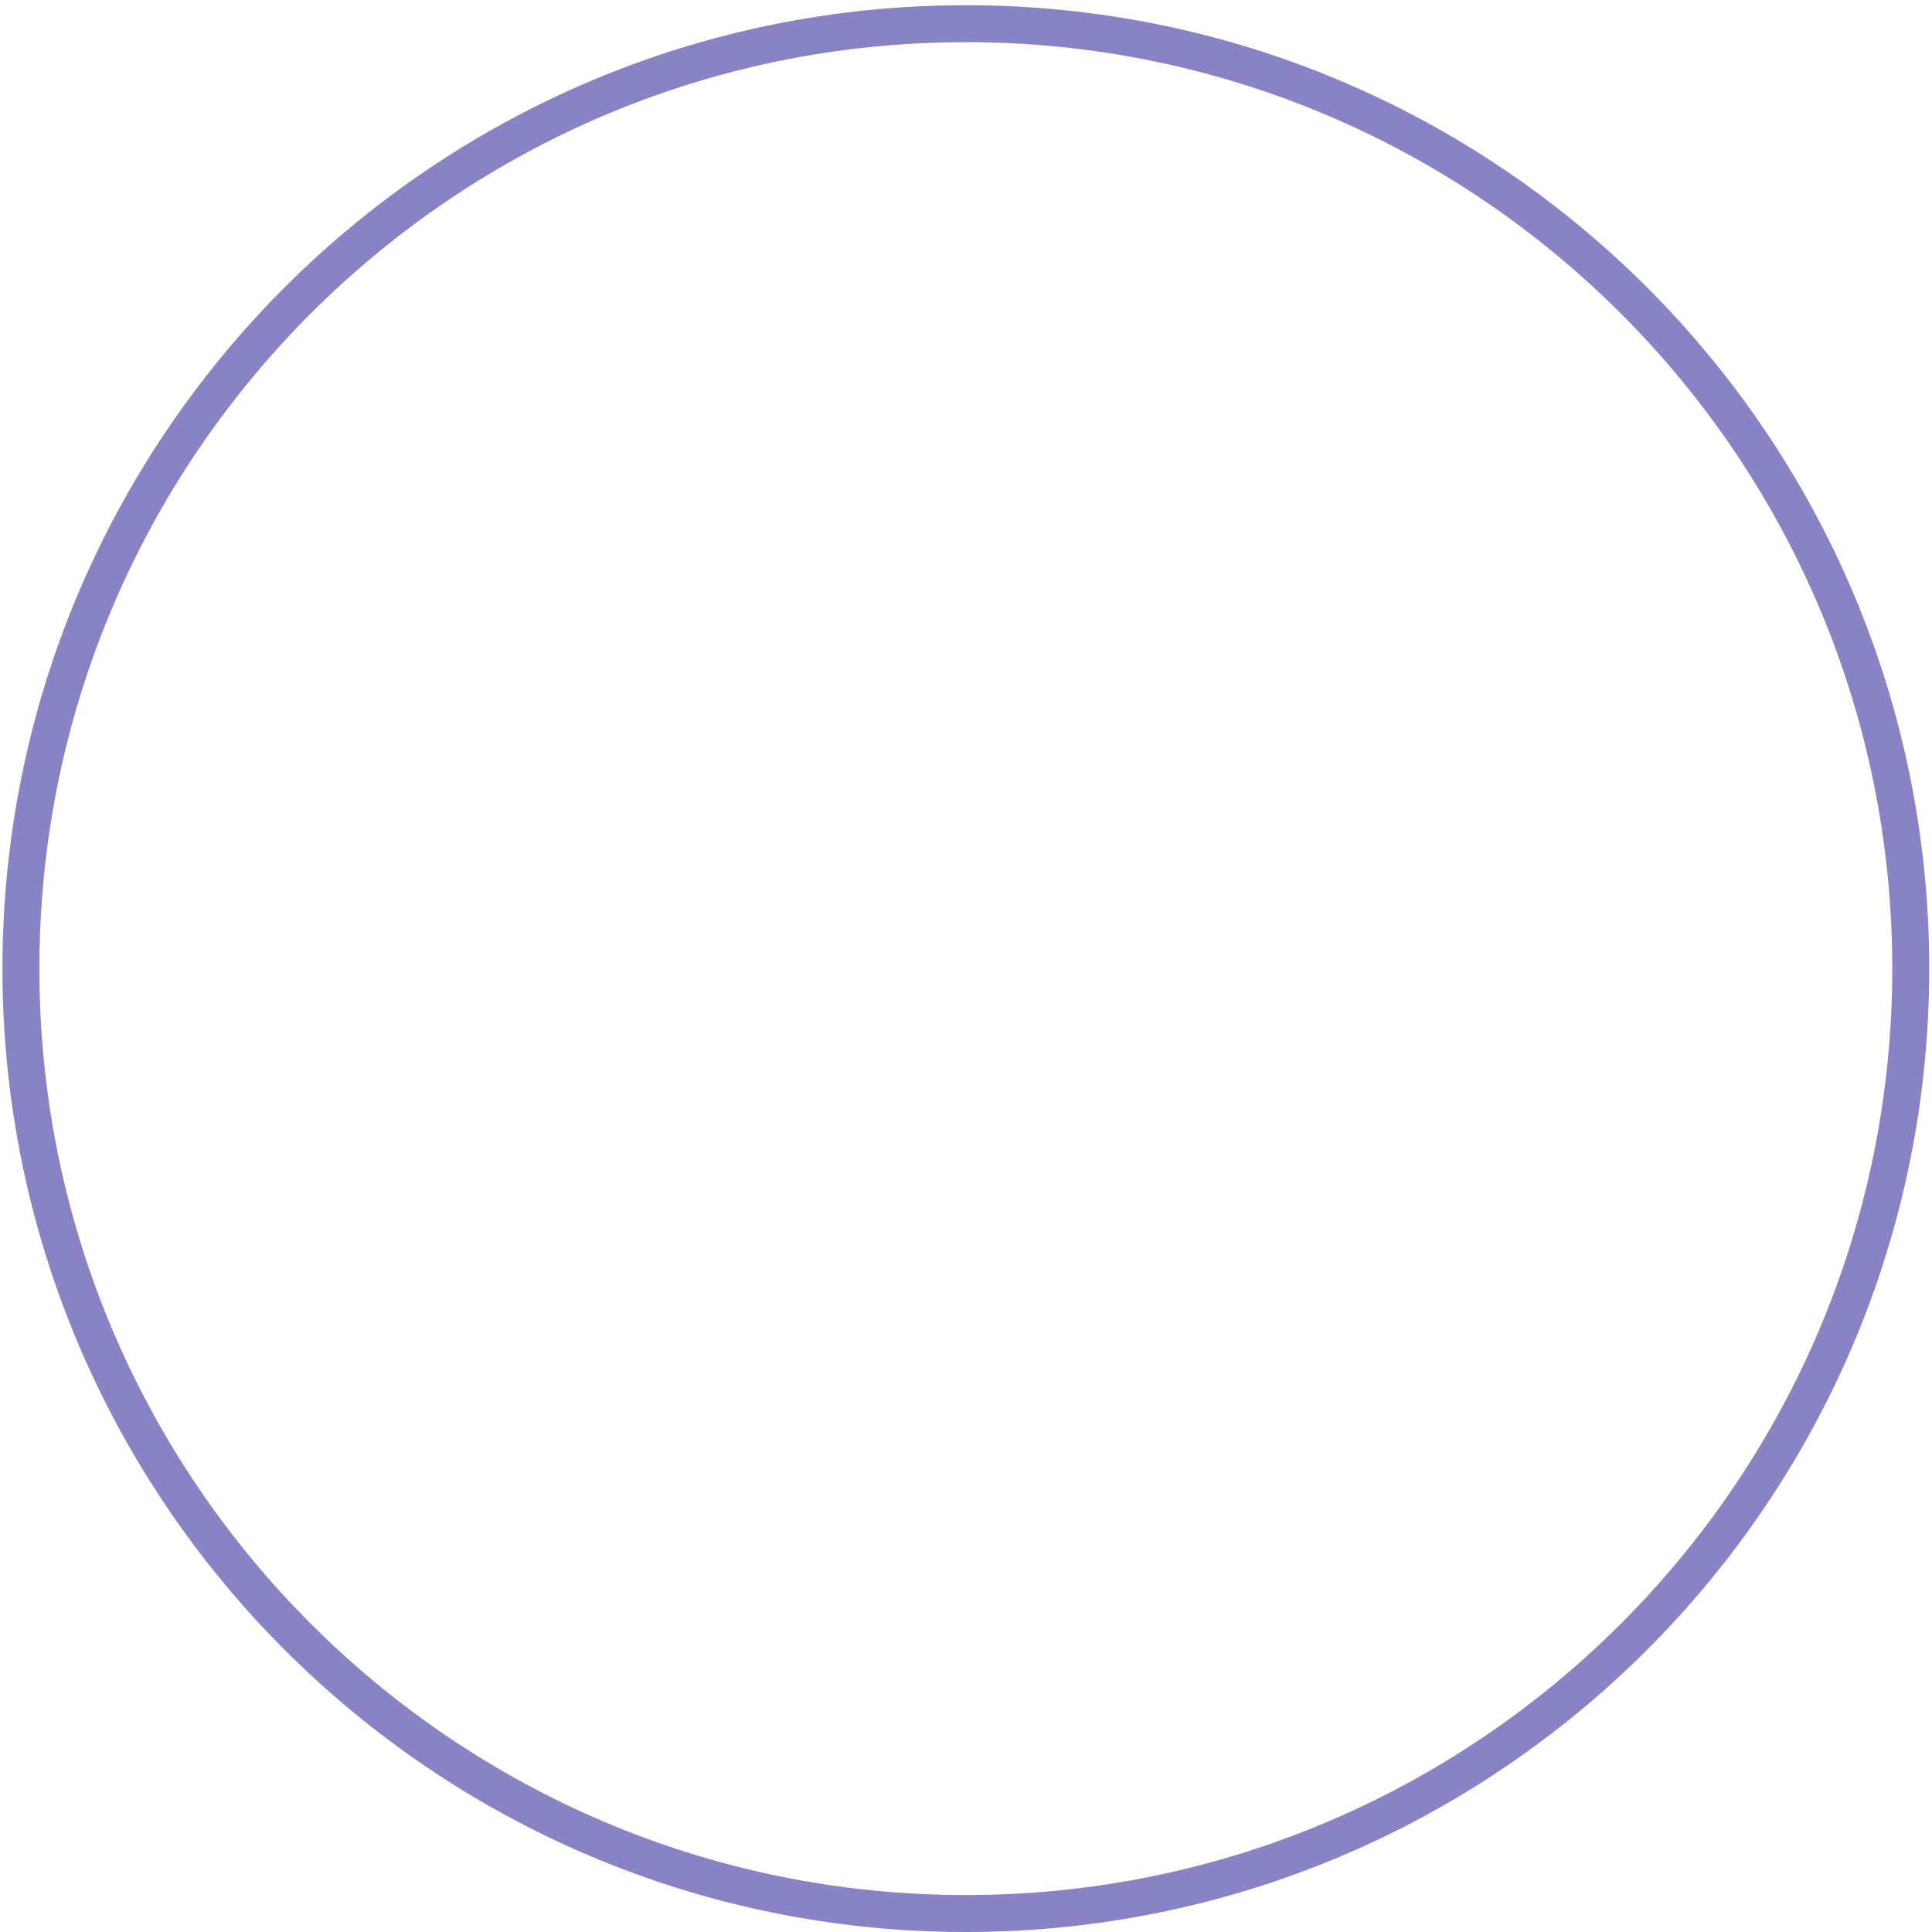 <svg width="326" height="326" viewBox="0 0 326 326" fill="none" xmlns="http://www.w3.org/2000/svg">
<path fill-rule="evenodd" clip-rule="evenodd" d="M162.97 326.001C252.75 326.001 325.531 253.221 325.531 163.441C325.531 73.662 252.75 0.881 162.97 0.881C73.191 0.881 0.41 73.662 0.41 163.441C0.41 253.221 73.191 326.001 162.97 326.001ZM162.97 319.766C249.306 319.766 319.295 249.777 319.295 163.441C319.295 77.105 249.306 7.116 162.97 7.116C76.634 7.116 6.645 77.105 6.645 163.441C6.645 249.777 76.634 319.766 162.97 319.766Z" fill="#11088A" fill-opacity="0.5"/>
</svg>
